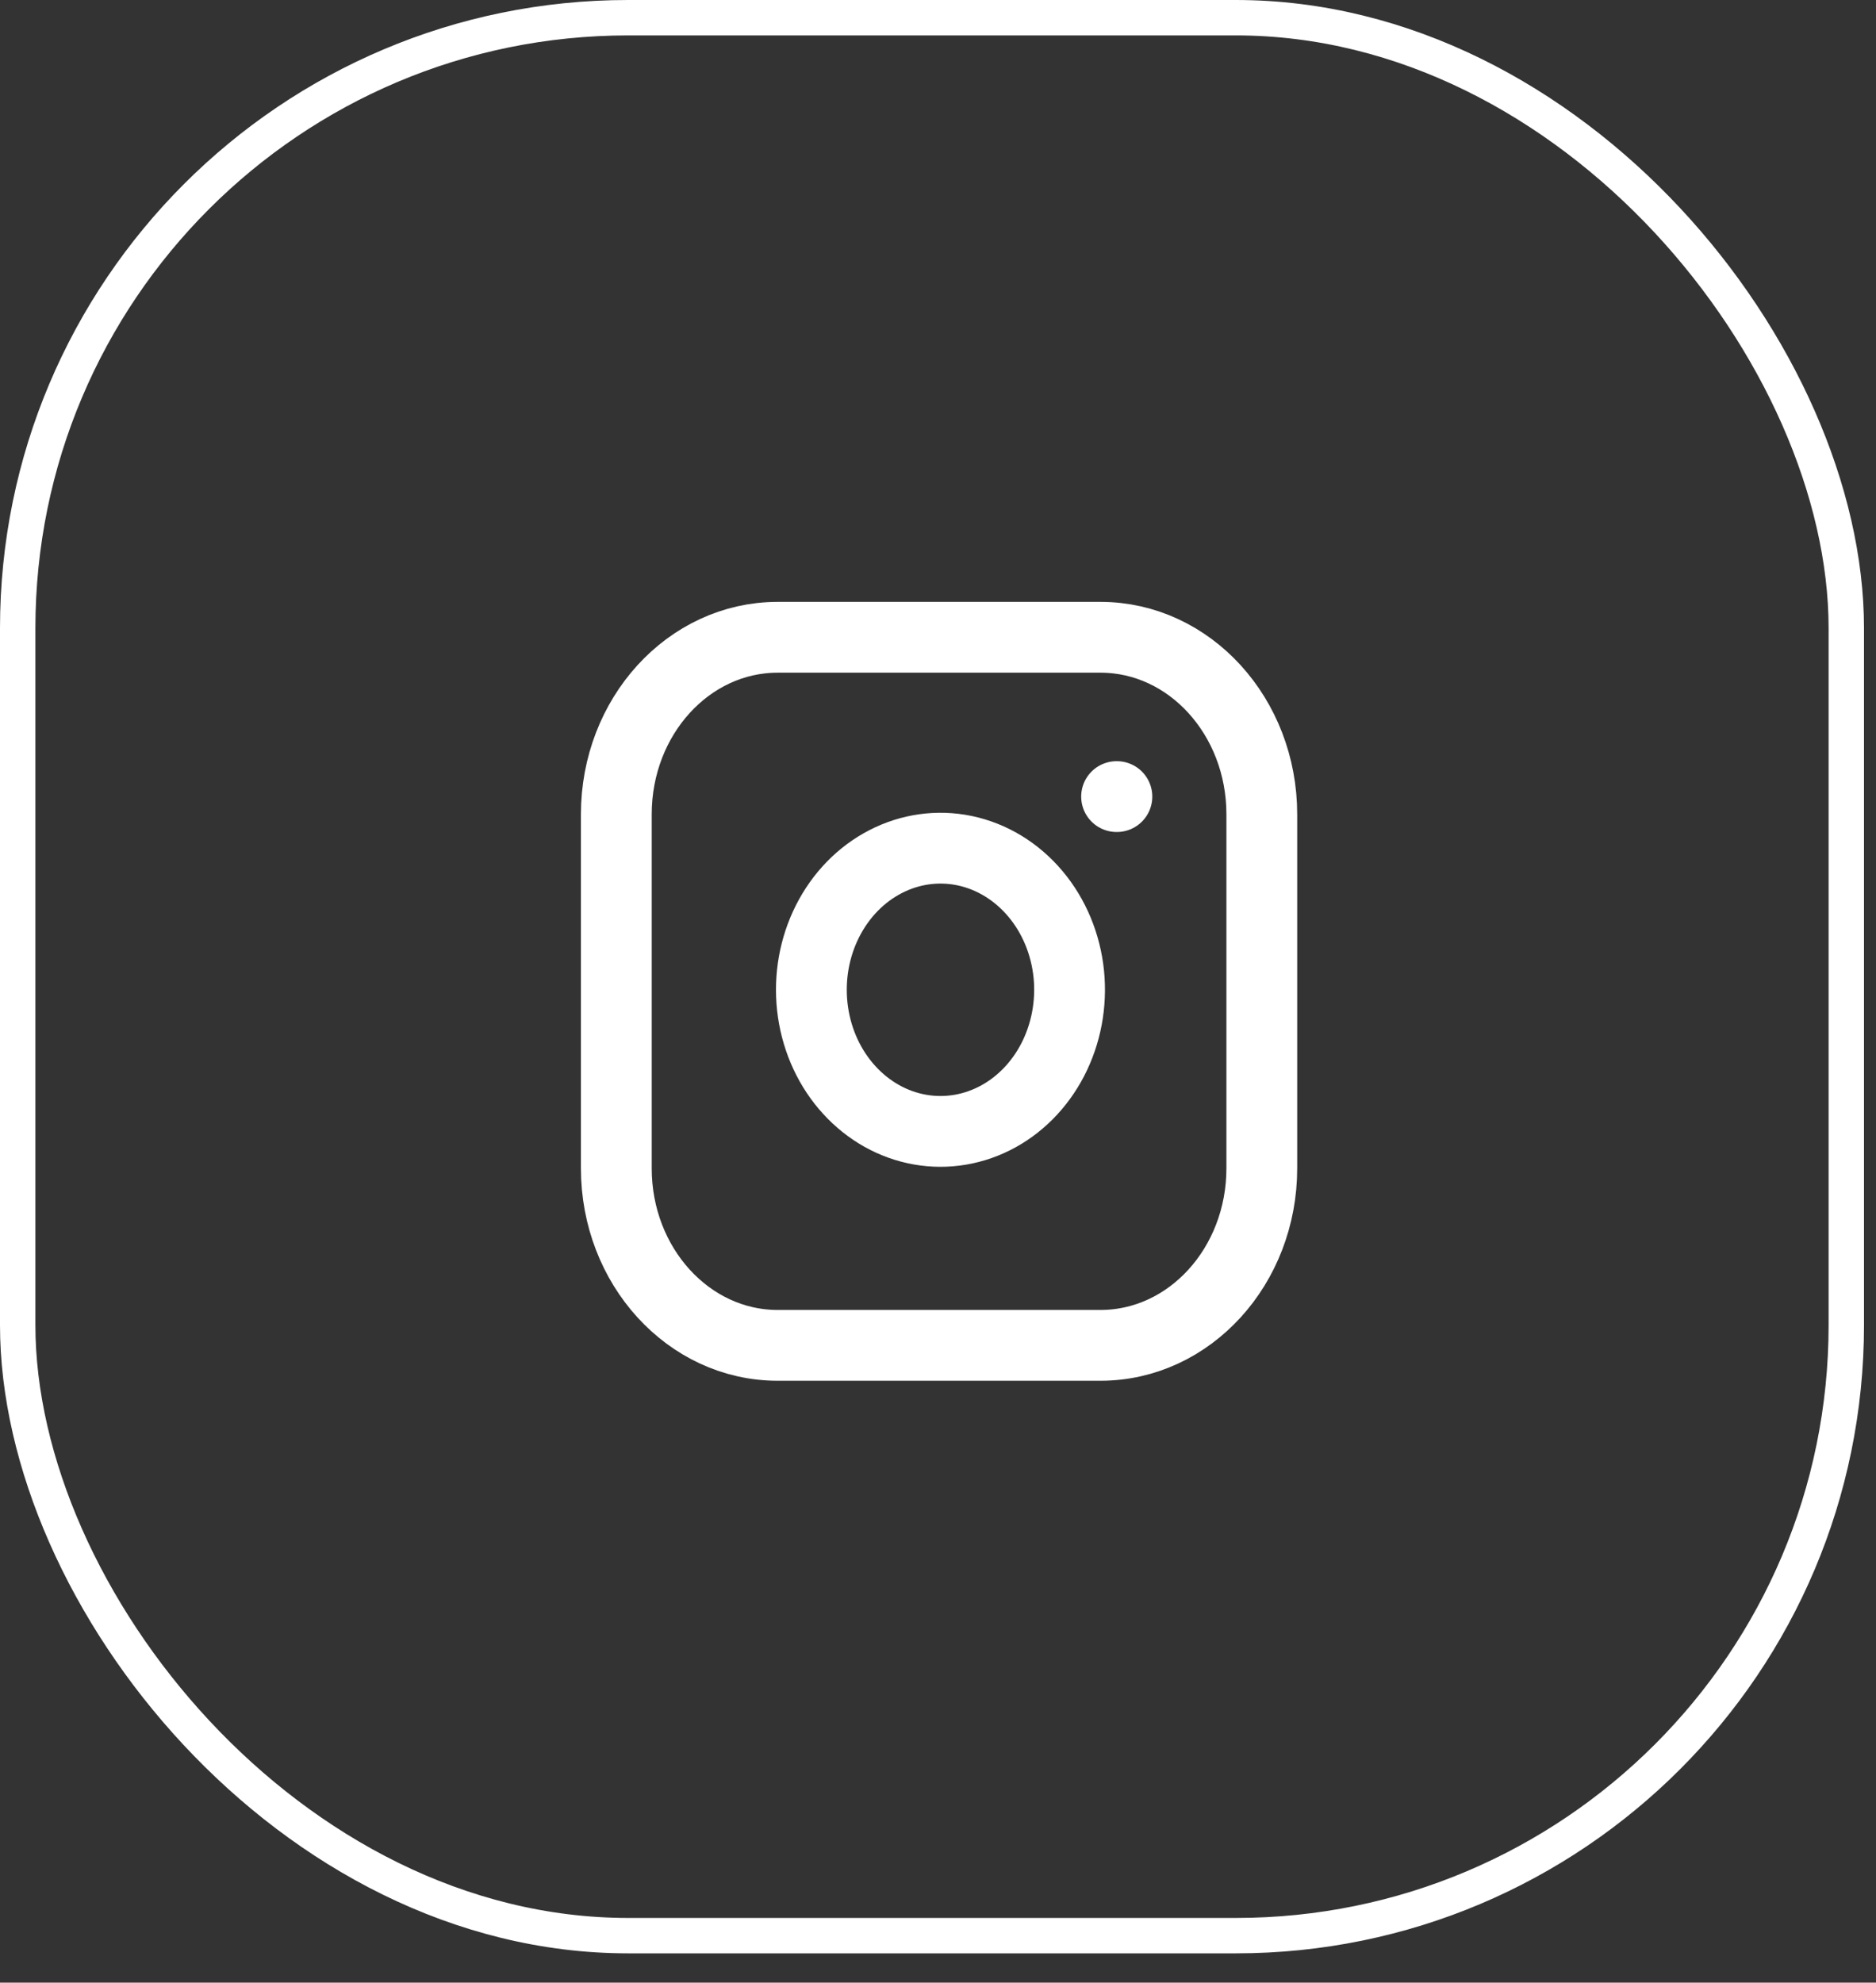 <svg width="53" height="56" viewBox="0 0 53 56" fill="none" xmlns="http://www.w3.org/2000/svg">
<rect x="0" y="0" width="53" height="56" fill="#333333" stroke="none"/>
<rect x="0.5" y="0.5" width="51.661" height="54.173" rx="17.247" stroke="white"/>
<path d="M31.089 18H21.971C19.453 18 17.412 20.239 17.412 23V33C17.412 35.761 19.453 38 21.971 38H31.089C33.607 38 35.648 35.761 35.648 33V23C35.648 20.239 33.607 18 31.089 18Z" stroke="white" stroke-width="2" stroke-linecap="round" stroke-linejoin="round"/>
<path d="M30.178 27.37C30.29 28.203 30.16 29.052 29.807 29.799C29.454 30.546 28.895 31.152 28.21 31.53C27.524 31.908 26.748 32.04 25.991 31.906C25.233 31.773 24.533 31.38 23.991 30.785C23.448 30.191 23.091 29.423 22.969 28.593C22.847 27.762 22.967 26.91 23.312 26.159C23.657 25.407 24.209 24.794 24.89 24.407C25.571 24.019 26.346 23.877 27.105 24C27.879 24.126 28.596 24.522 29.149 25.129C29.702 25.735 30.063 26.521 30.178 27.37Z" stroke="white" stroke-width="2" stroke-linecap="round" stroke-linejoin="round"/>
<path d="M31.545 22.5H31.554" stroke="white" stroke-width="2" stroke-linecap="round" stroke-linejoin="round"/>
</svg>
